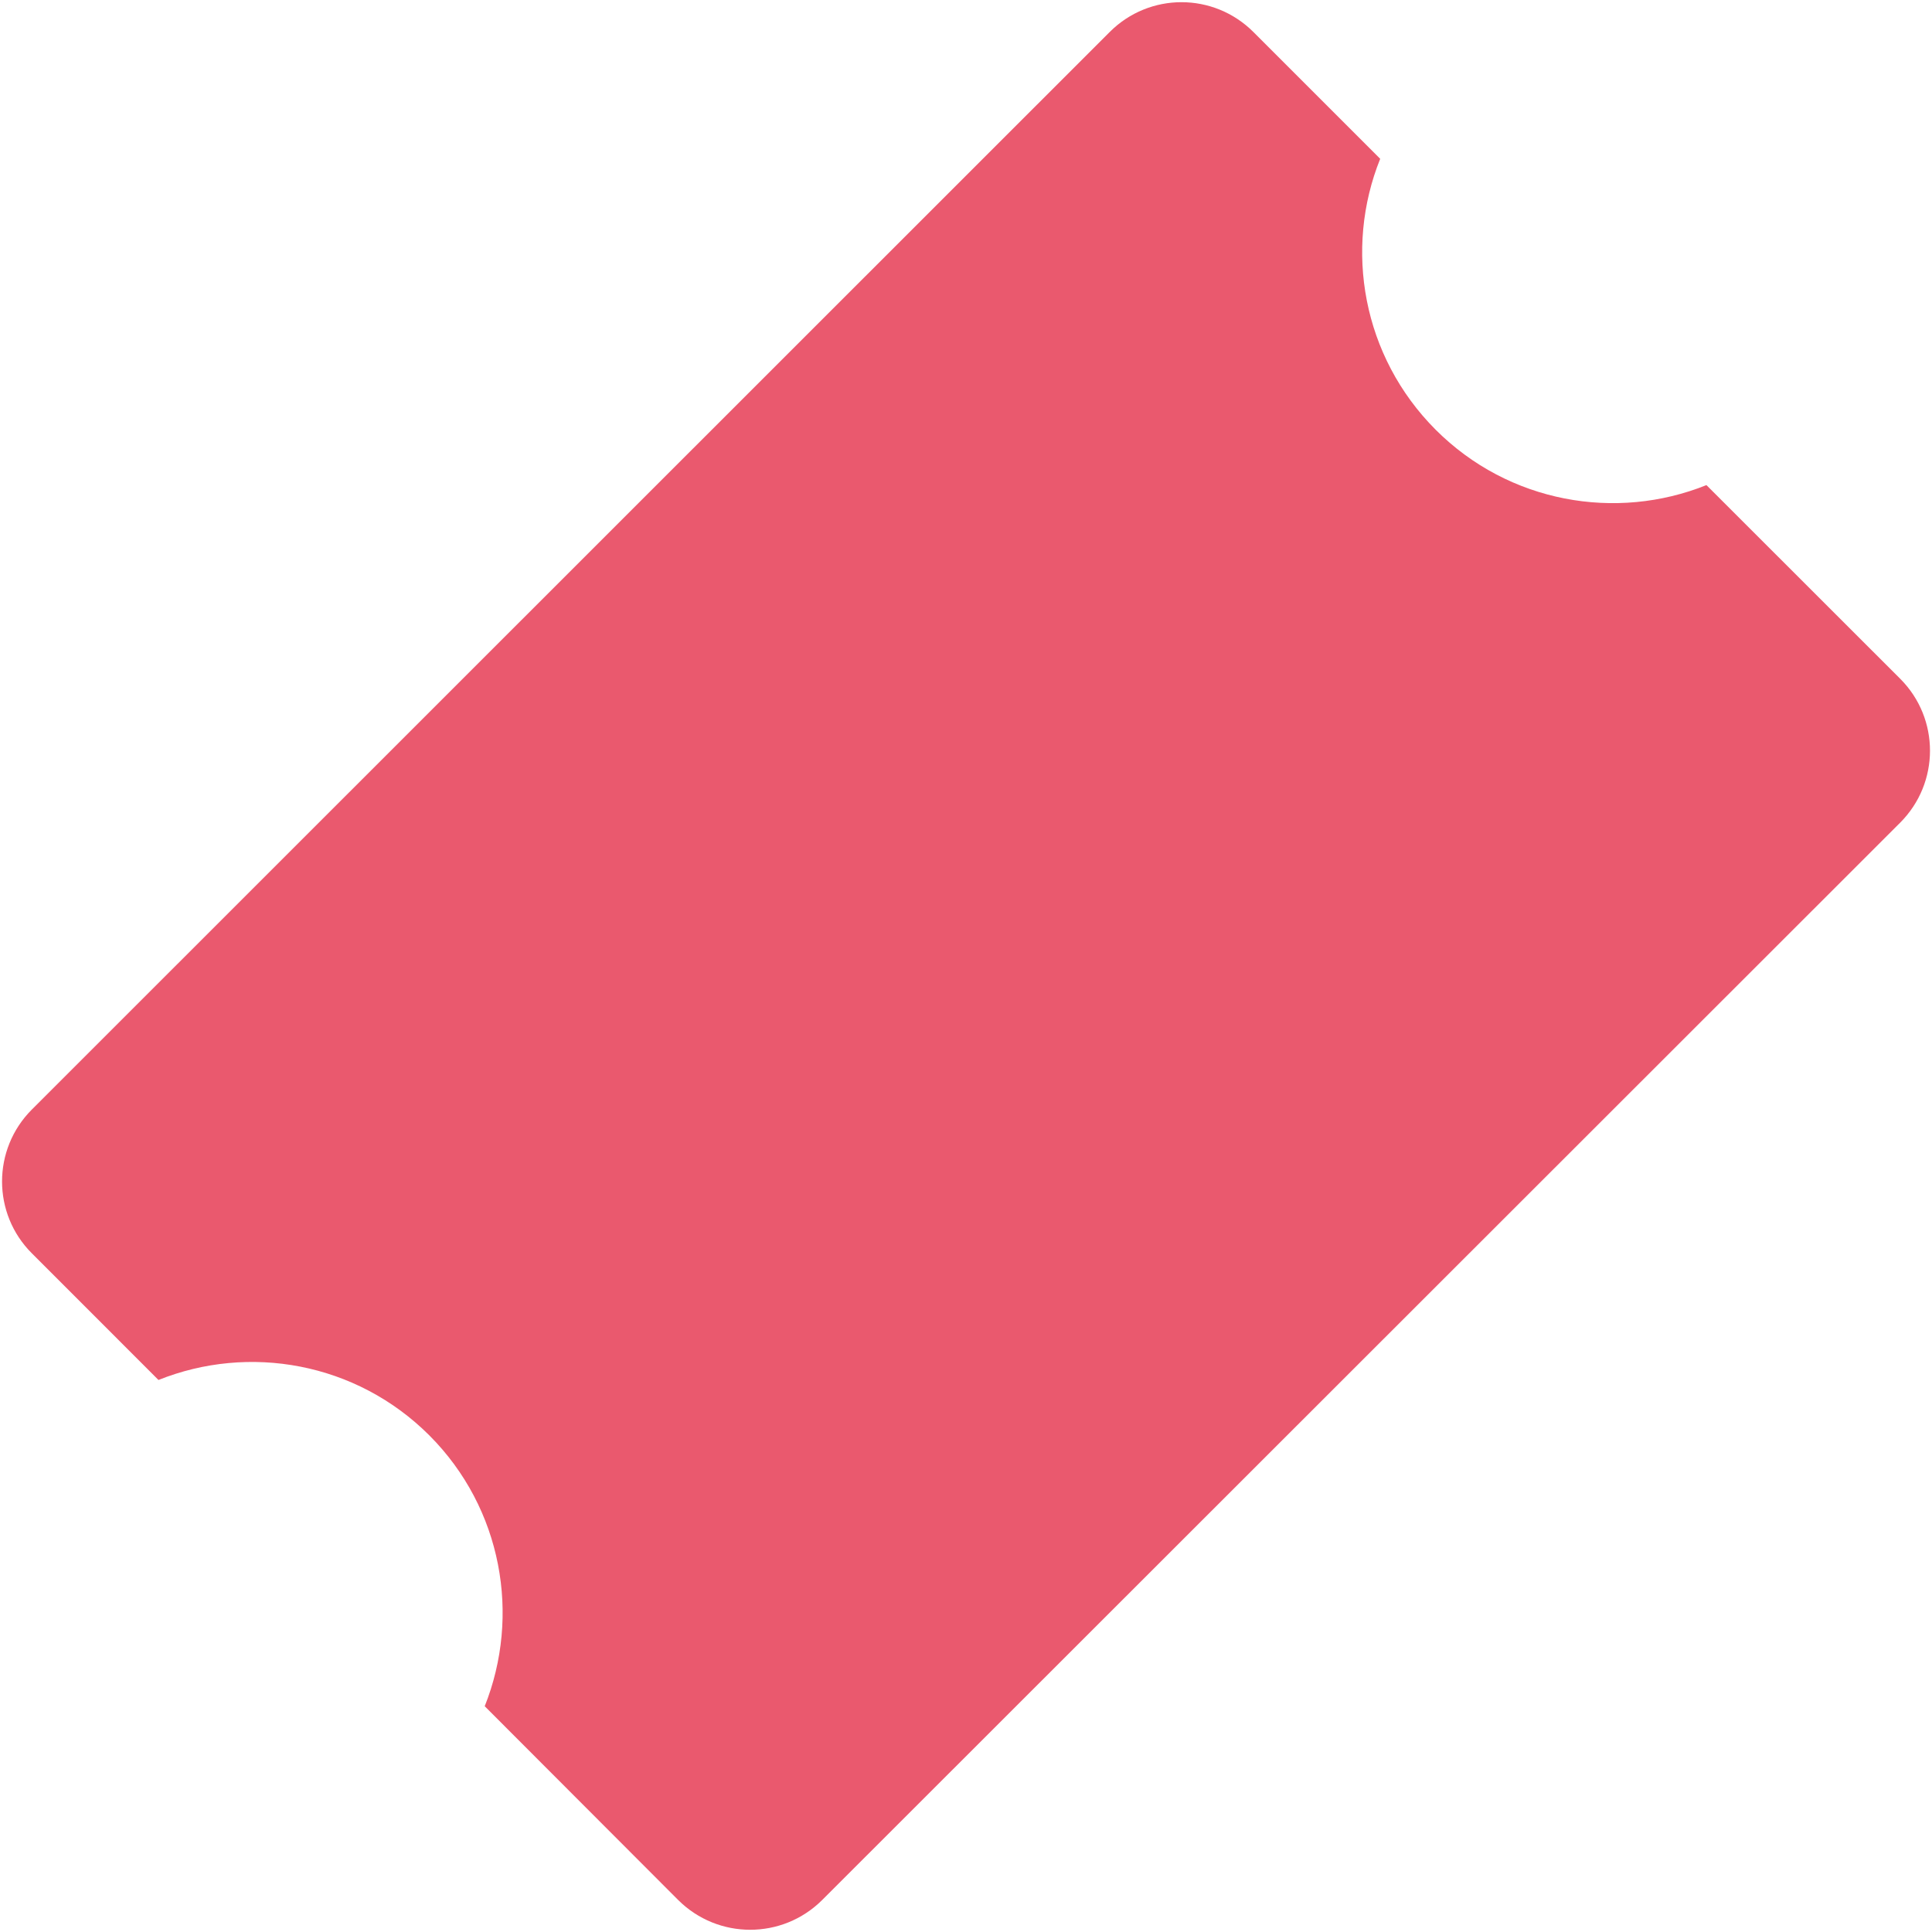 <svg xmlns="http://www.w3.org/2000/svg" viewBox="0 0 36 36">
  <path fill="#EA596E" d="M26.751 8.007c1.364 1.365 3.364 1.708 5.046 1.032l3.613 3.611c.737.74.738 1.938-.004 2.68L15.319 35.405c-.743.739-1.94.737-2.681 0l-3.606-3.612c.672-1.684.33-3.682-1.032-5.047-1.367-1.365-3.364-1.707-5.047-1.032l-2.359-2.36c-.74-.737-.742-1.938 0-2.68L20.678.596c.739-.74 1.936-.741 2.679.002l2.361 2.361c-.677 1.683-.331 3.681 1.033 5.048z"/>
</svg>

